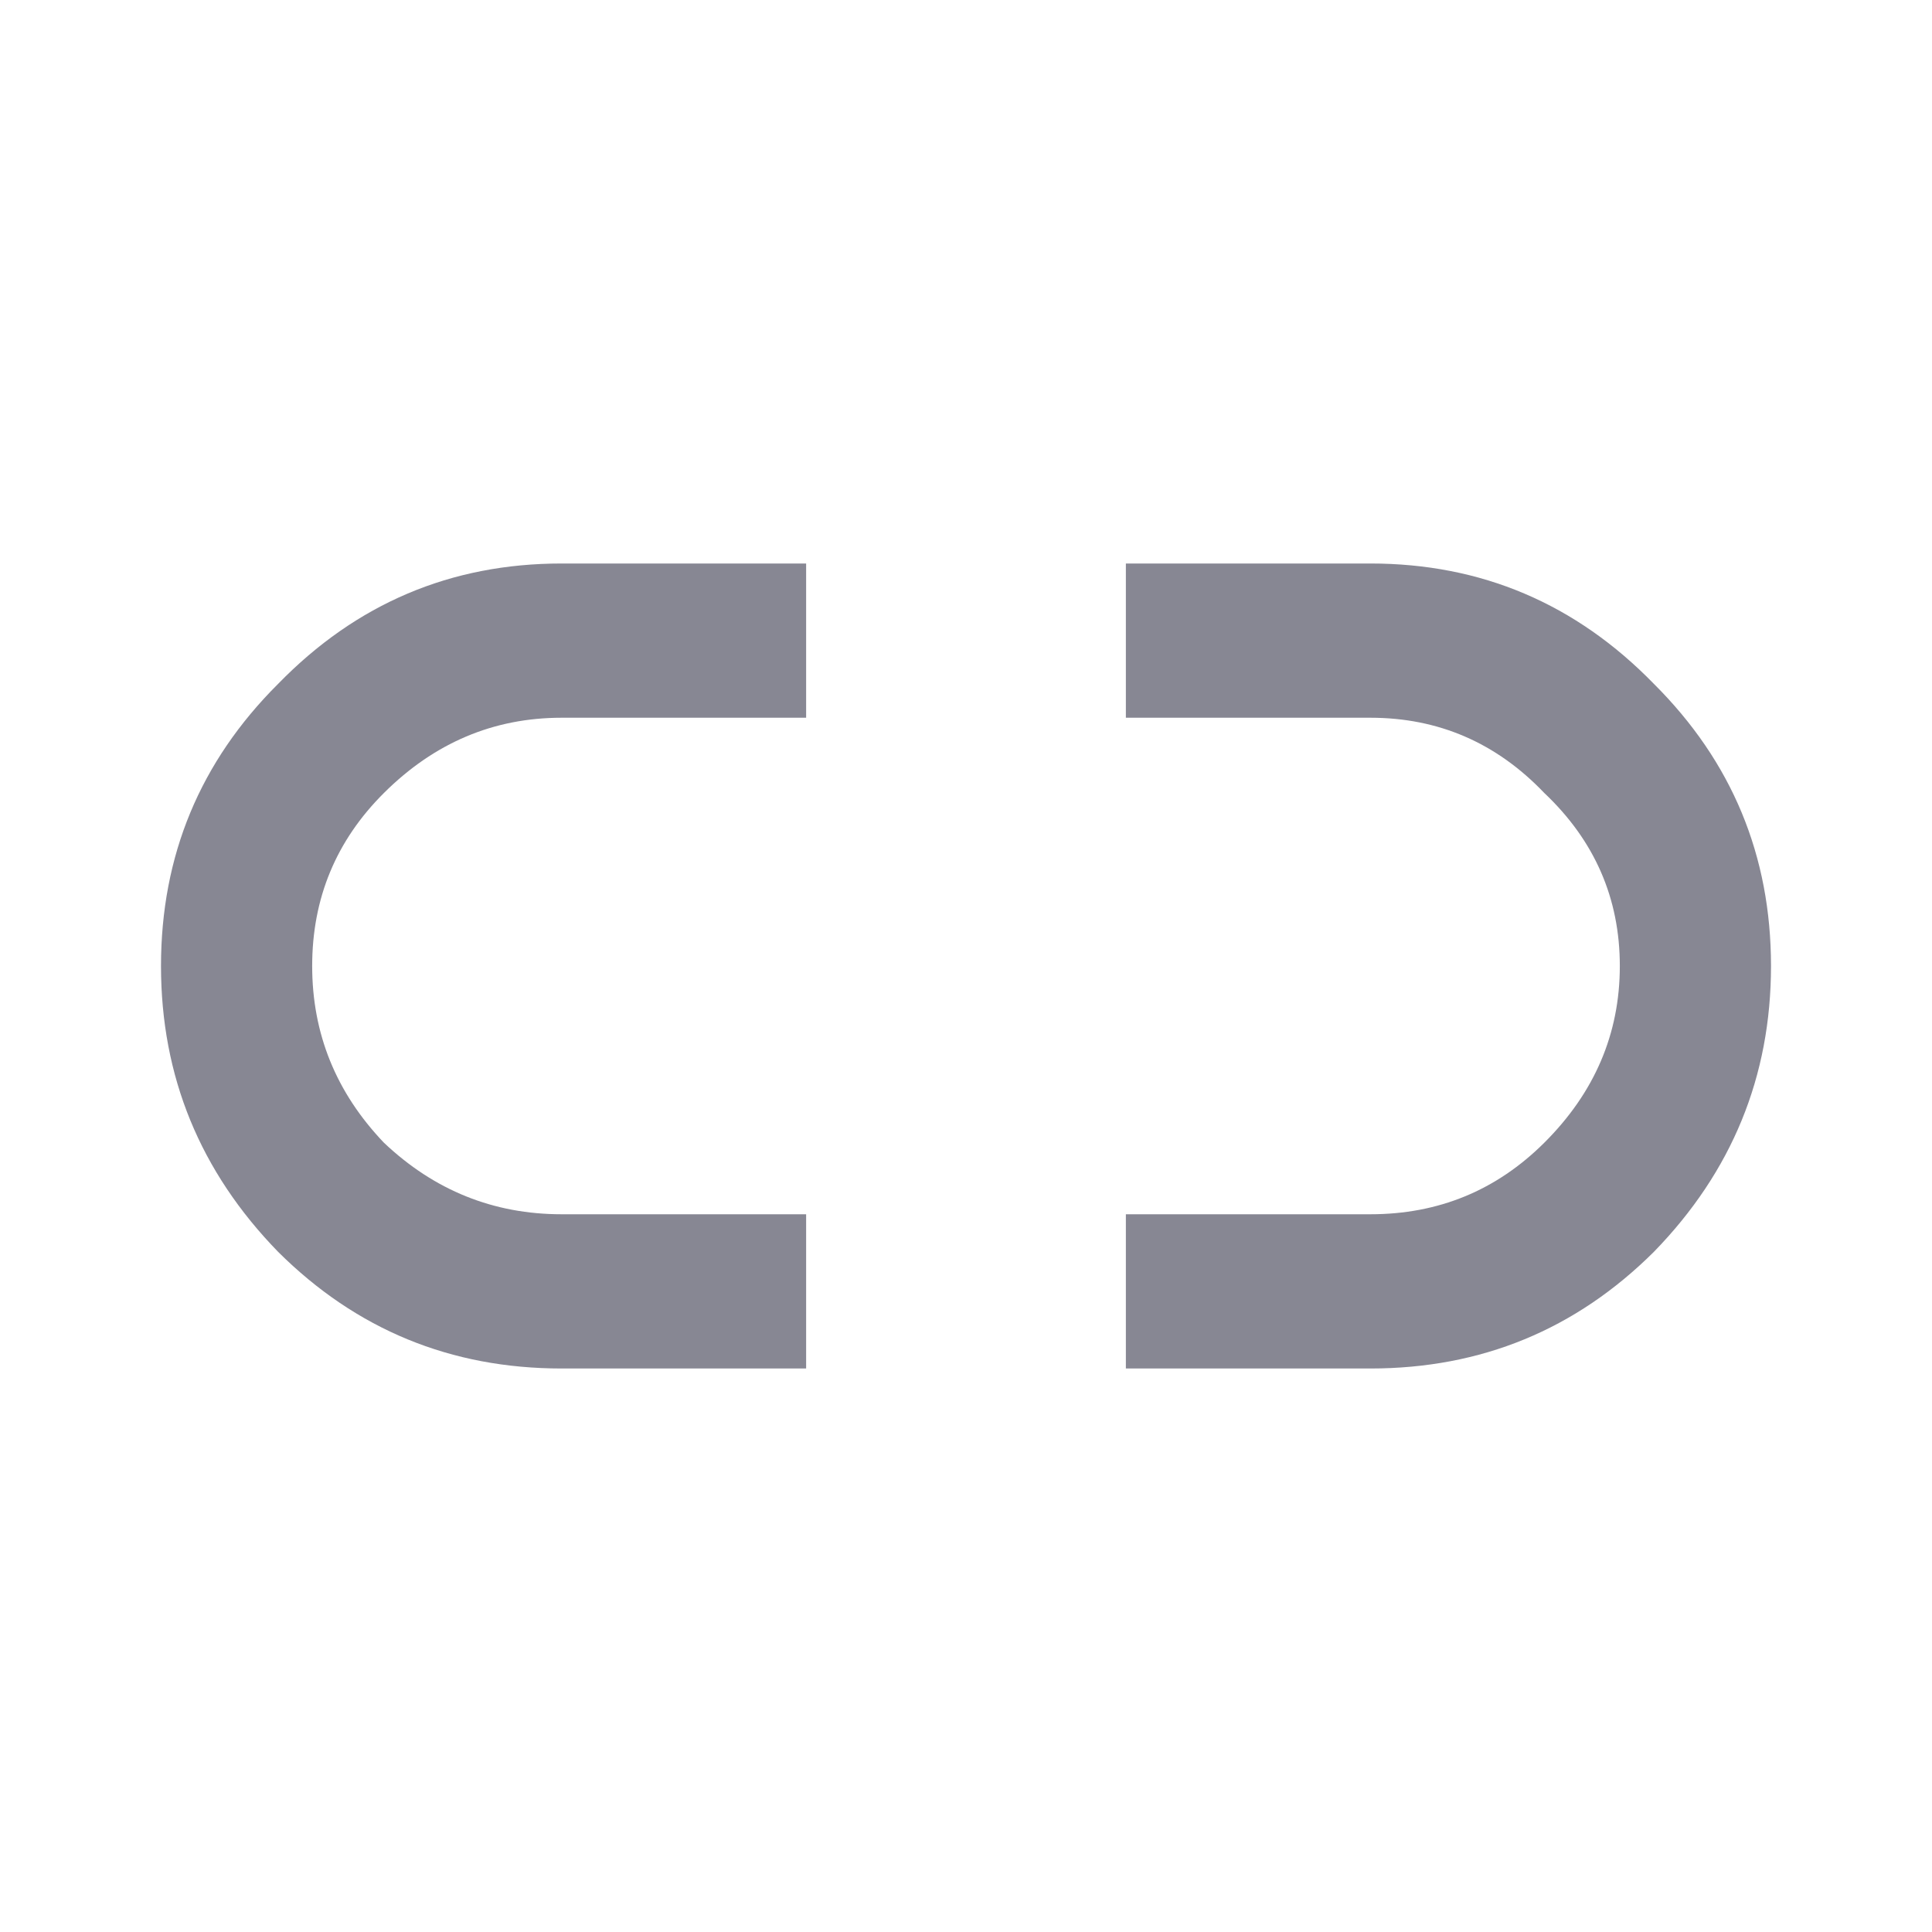<svg width="24" height="24" viewBox="0 0 24 24" fill="none" xmlns="http://www.w3.org/2000/svg">
<path d="M17.023 7C18.401 7 19.574 7.498 20.545 8.495C21.515 9.461 22 10.629 22 12C22 13.371 21.515 14.555 20.545 15.551C19.574 16.517 18.401 17 17.023 17H13.986V15.084H17.023C17.869 15.084 18.588 14.788 19.183 14.196C19.809 13.573 20.122 12.841 20.122 12C20.122 11.159 19.809 10.442 19.183 9.85C18.588 9.227 17.869 8.916 17.023 8.916H13.986V7H17.023ZM4.77 9.85C4.175 10.442 3.878 11.159 3.878 12C3.878 12.841 4.175 13.573 4.77 14.196C5.396 14.788 6.131 15.084 6.977 15.084H10.014V17H6.977C5.599 17 4.426 16.517 3.455 15.551C2.485 14.555 2 13.371 2 12C2 10.629 2.485 9.461 3.455 8.495C4.426 7.498 5.599 7 6.977 7H10.014V8.916H6.977C6.131 8.916 5.396 9.227 4.77 9.85Z" fill="#878793"/>
</svg>
